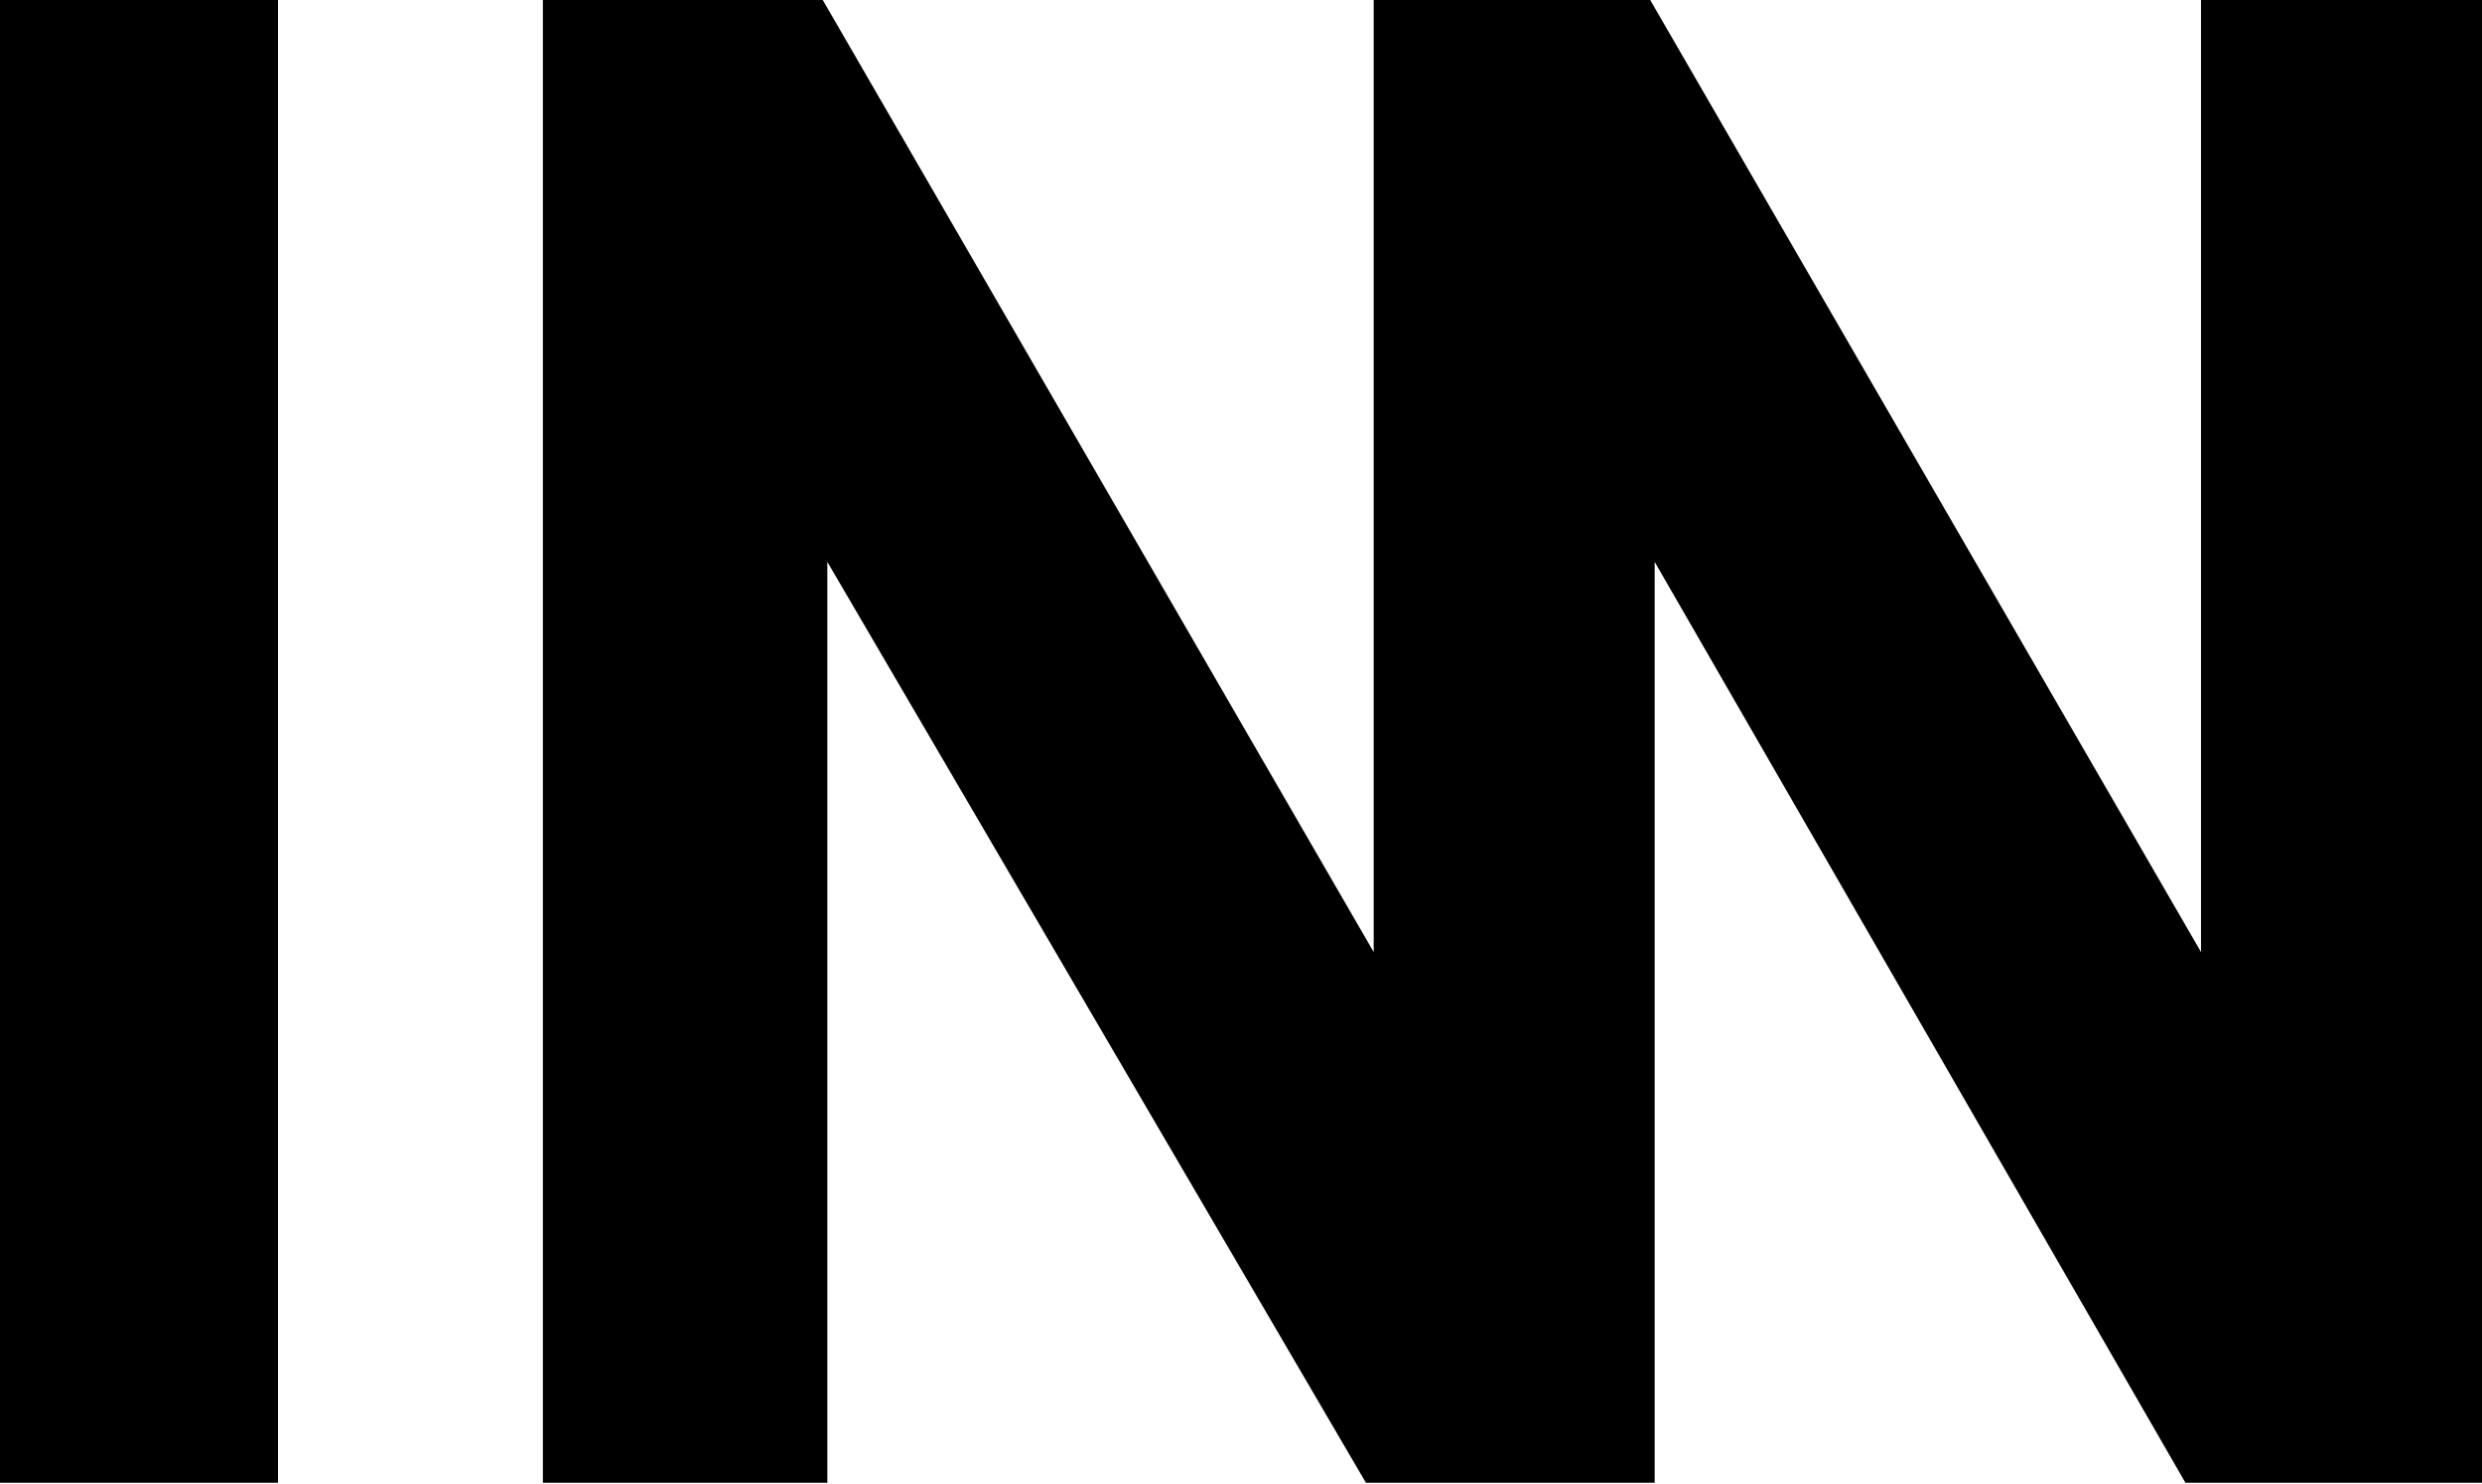 <svg width="557" height="333" viewBox="0 0 557 333" fill="none" xmlns="http://www.w3.org/2000/svg">
<path d="M0 332.799V0H62.386V332.799H121.83V0H184.64L308.277 213.692V0H370.334L493.943 213.692V0H557V332.799H490.44L371.333 126.113V332.799H306.525L185.667 126.113V332.799H121.83H62.386H0Z" fill="black"/>
</svg>
